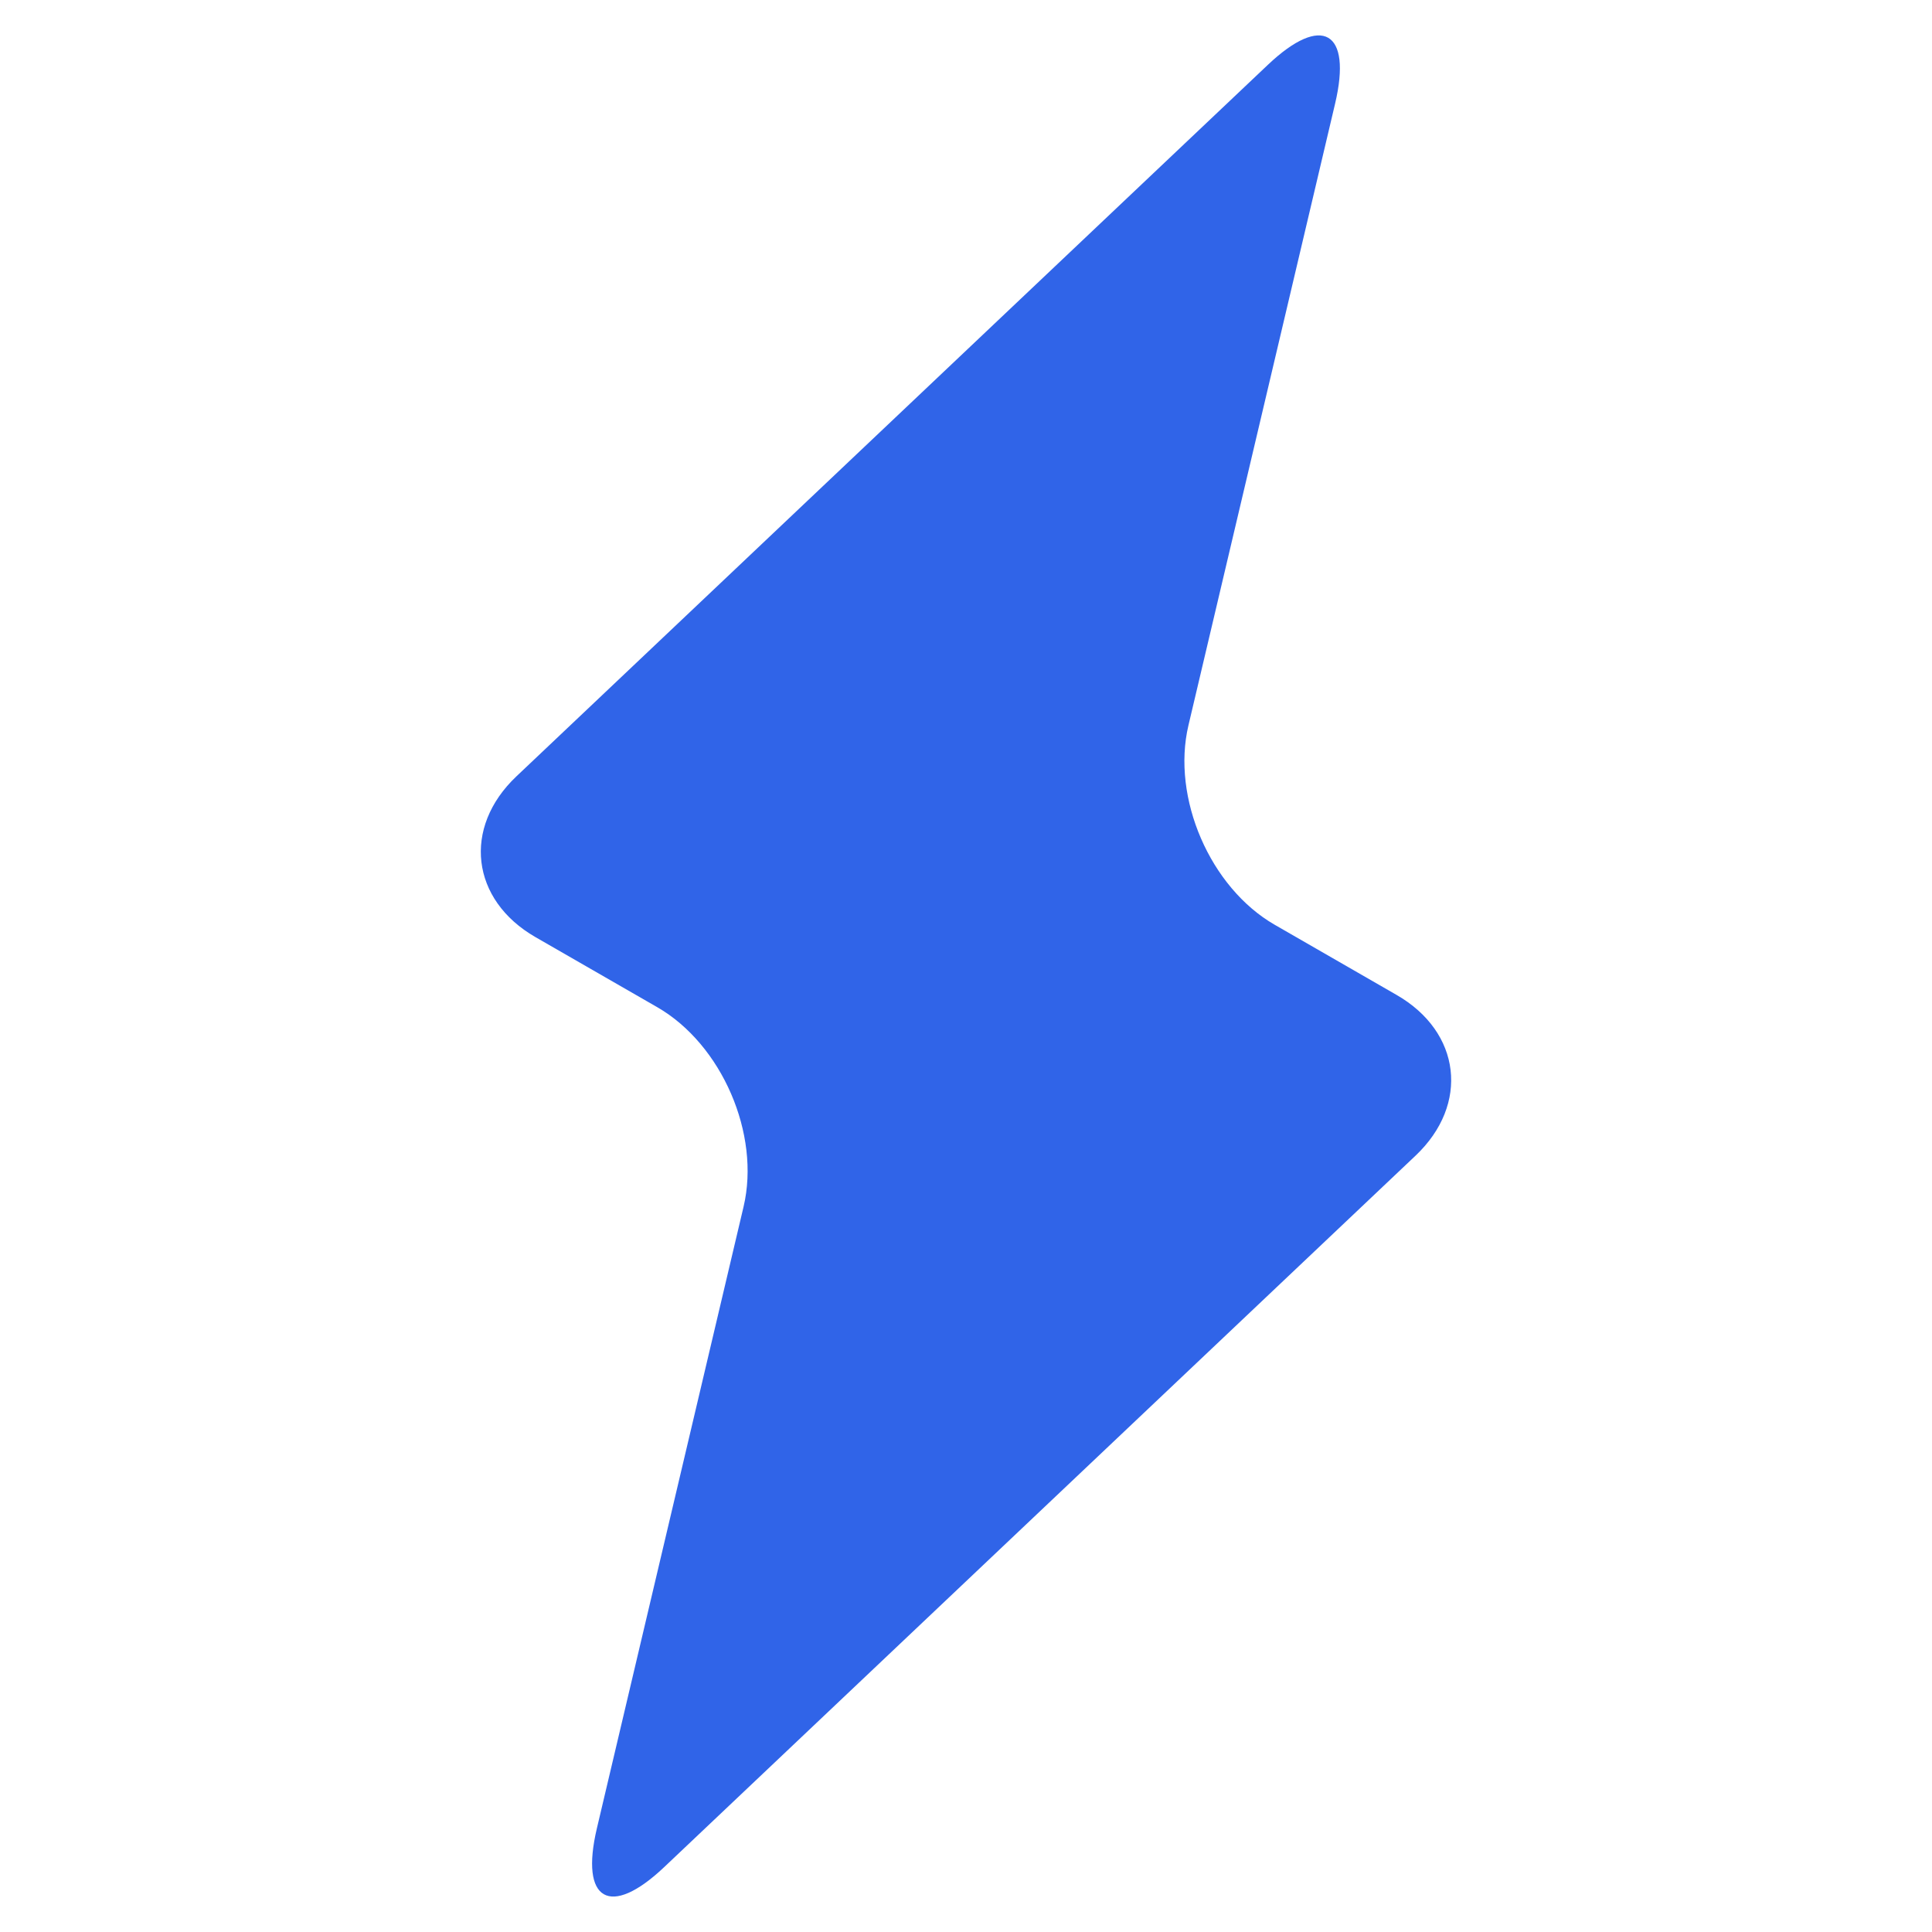 <?xml version="1.0" encoding="UTF-8" standalone="no" ?>
<!DOCTYPE svg PUBLIC "-//W3C//DTD SVG 1.1//EN" "http://www.w3.org/Graphics/SVG/1.1/DTD/svg11.dtd">
<svg xmlns="http://www.w3.org/2000/svg" xmlns:xlink="http://www.w3.org/1999/xlink" version="1.1" width="1080" height="1080" viewBox="0 0 1080 1080" xml:space="preserve">
<desc>Created with Fabric.js 5.2.4</desc>
<defs>
</defs>
<g transform="matrix(1 0 0 1 540 540)" id="2e1d5459-af2f-435d-8b20-4ba16b90276c"  >
<rect style="stroke: none; stroke-width: 1; stroke-dasharray: none; stroke-linecap: butt; stroke-dashoffset: 0; stroke-linejoin: miter; stroke-miterlimit: 4; fill: rgb(255,255,255); fill-rule: nonzero; opacity: 1; visibility: hidden;" vector-effect="non-scaling-stroke"  x="-540" y="-540" rx="0" ry="0" width="1080" height="1080" />
</g>
<g transform="matrix(1 0 0 1 540 540)" id="1cc3be0d-e75f-4cba-83b2-cac8d6843c08"  >
</g>
<g transform="matrix(12.24 0 0 12.24 540 540)"  >
<path style="stroke: none; stroke-width: 1; stroke-dasharray: none; stroke-linecap: butt; stroke-dashoffset: 0; stroke-linejoin: miter; stroke-miterlimit: 4; fill: rgb(48,100,232); fill-rule: nonzero; opacity: 1;" vector-effect="non-scaling-stroke"  transform=" translate(-45, -45)" d="M 65.532 53.661 C 68.005 51.32 67.613 48.016 64.663 46.32 L 59.1 43.118 C 56.15 41.421 54.377 37.321 55.159 34.009 L 61.858 5.611 C 62.639 2.299 61.256 1.503 58.785 3.844 L 24.467 36.339 C 21.995 38.68 22.387 41.983 25.337 43.681 L 30.899 46.881 C 33.848 48.579 35.623 52.679 34.842 55.99 L 28.141 84.388 C 27.361 87.7 28.743 88.495 31.215 86.155 L 65.532 53.661 z" stroke-linecap="round" />
</g>
<g transform="matrix(NaN NaN NaN NaN 0 0)"  >
<g style=""   >
</g>
</g>
<g transform="matrix(NaN NaN NaN NaN 0 0)"  >
<g style=""   >
</g>
</g>
</svg>
